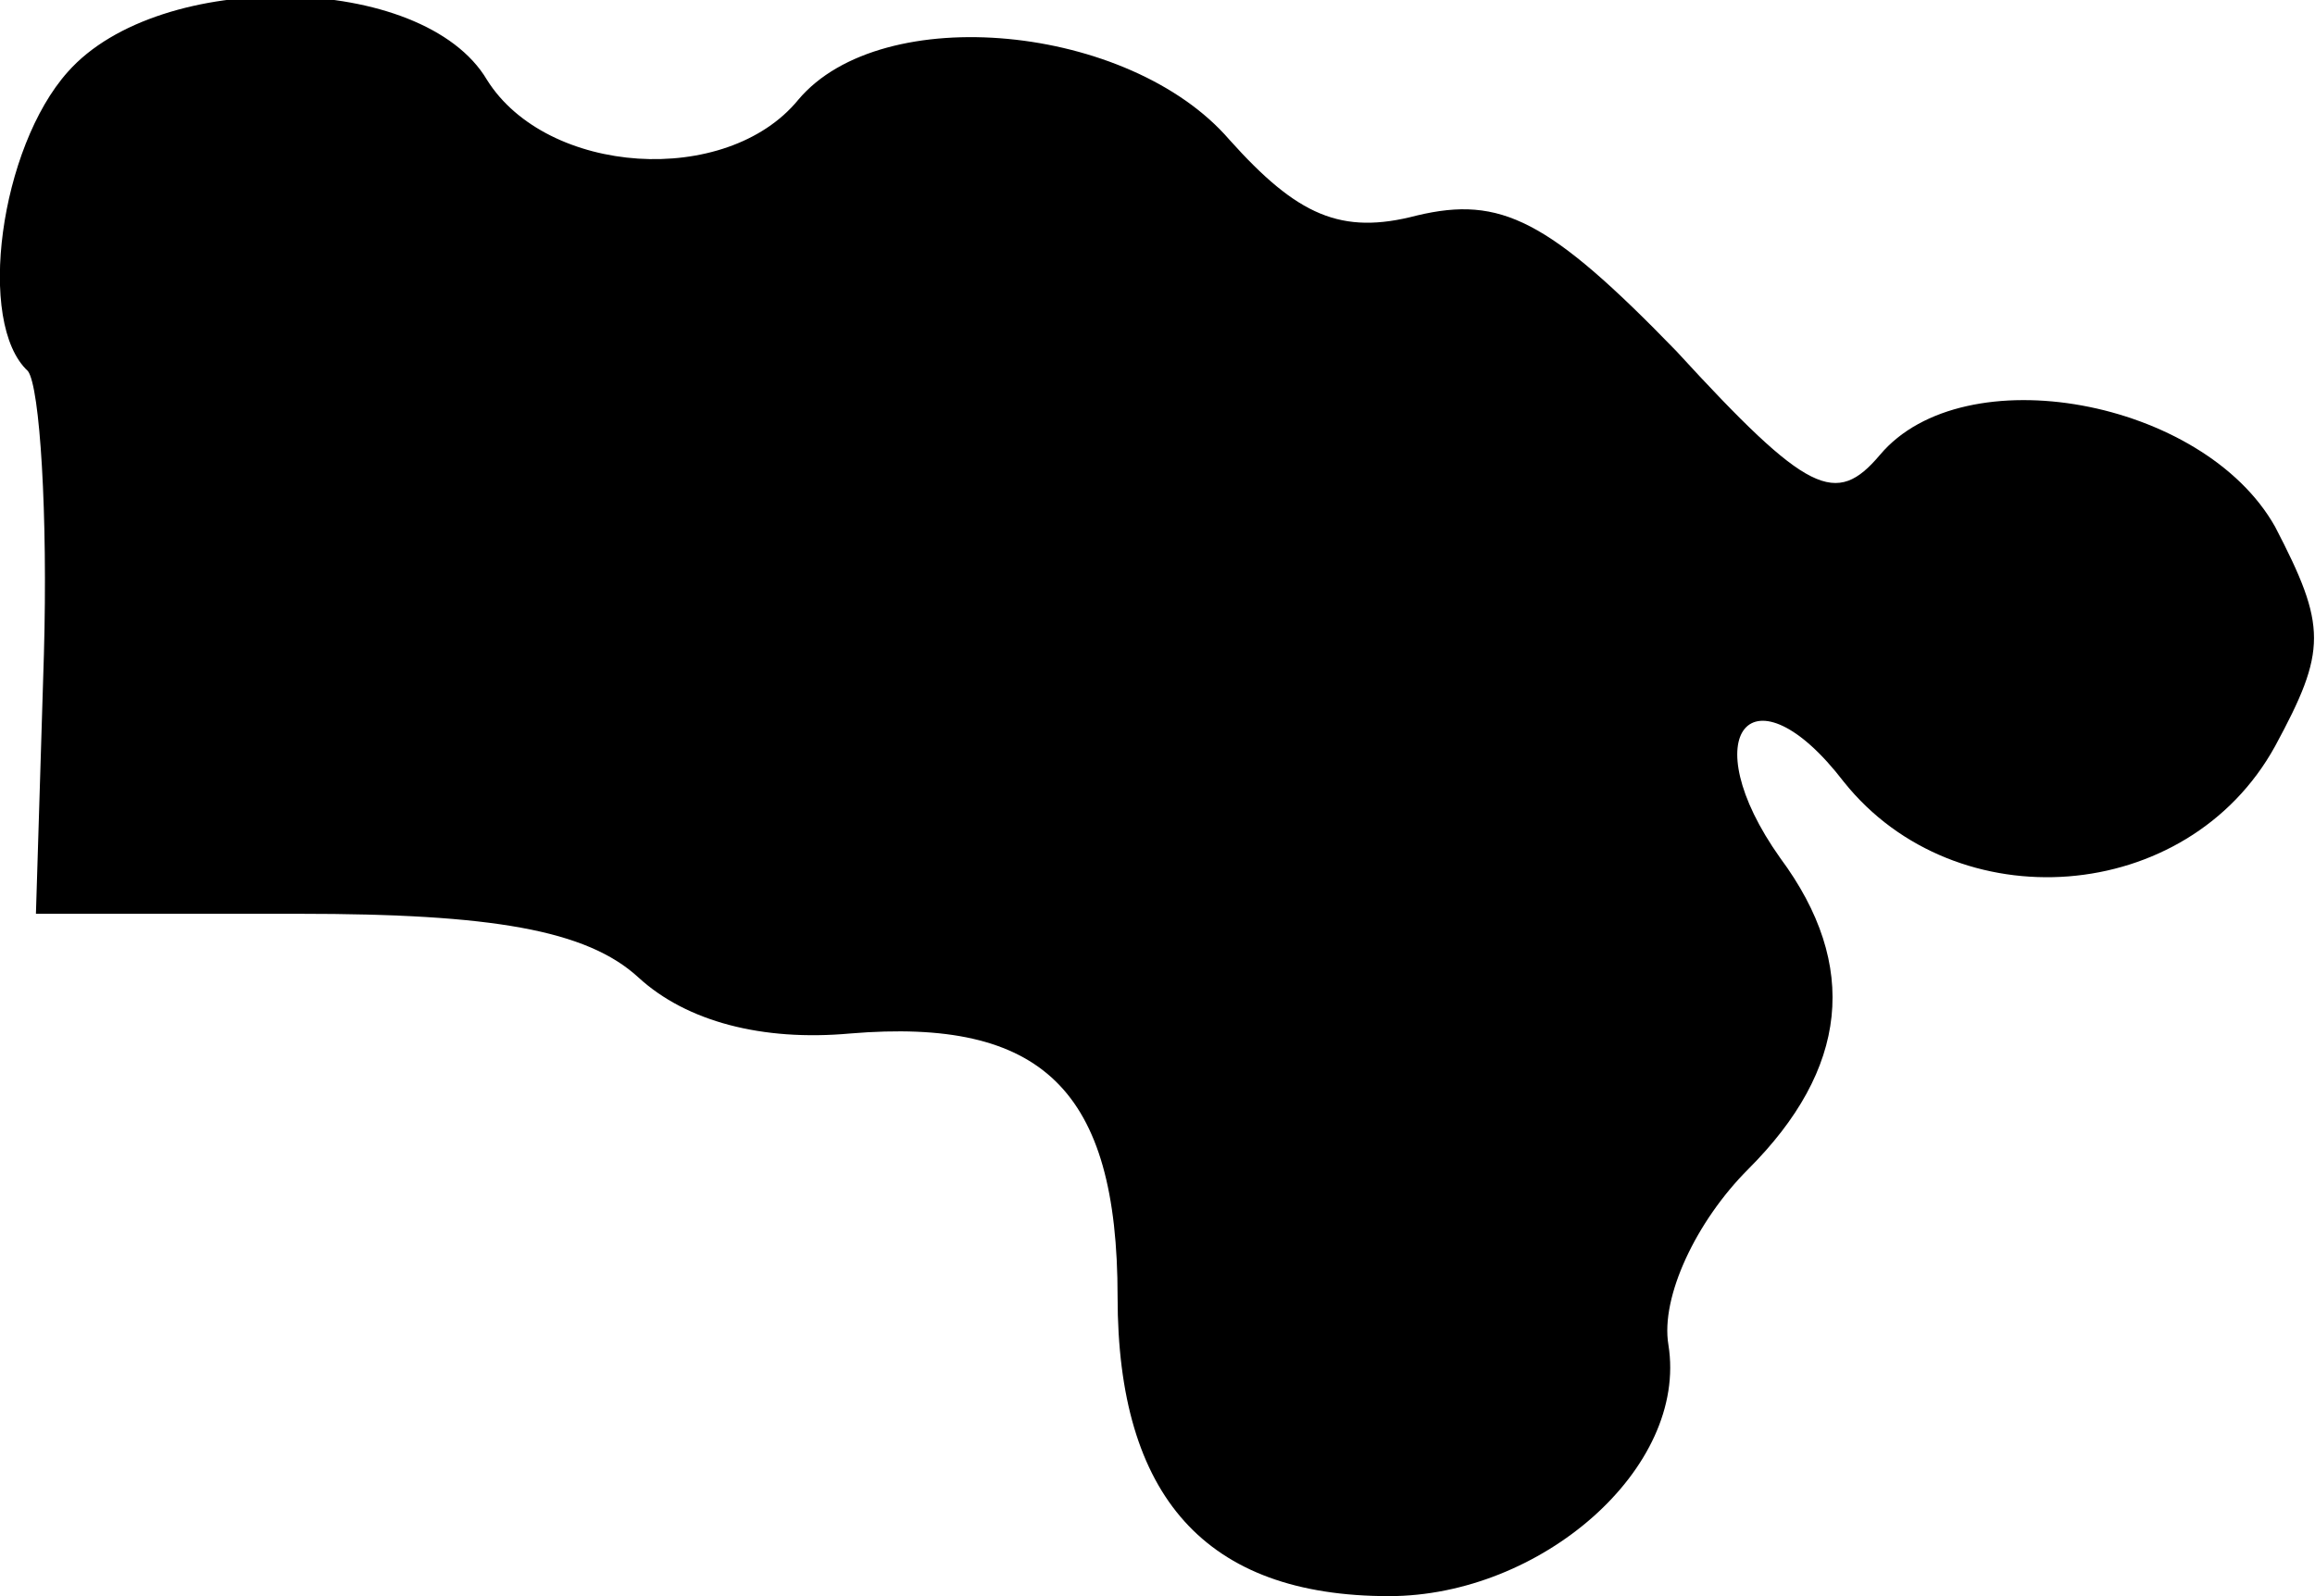 <?xml version="1.0" standalone="no"?>
<!DOCTYPE svg PUBLIC "-//W3C//DTD SVG 20010904//EN"
 "http://www.w3.org/TR/2001/REC-SVG-20010904/DTD/svg10.dtd">
<svg version="1.0" xmlns="http://www.w3.org/2000/svg"
 width="58pt" height="40pt" viewBox="0 0 58 40"
 preserveAspectRatio="xMidYMid meet">
<g transform="translate(0,40) scale(0.1,-0.1)"
fill="#000000" stroke="none">
<path fill="#000000" stroke="none" d="M17 382 c-17 -19 -23 -63 -10 -75 3 -4
5 -36 4 -71 l-2 -65 66 0 c48 0 72 -4 85 -16 12 -11 31 -16 53 -14 48 4 67
-14 67 -66 0 -50 22 -75 68 -75 38 0 75 32 70 63 -2 12 7 31 20 44 25 25 28
51 8 78 -22 31 -7 49 16 19 28 -35 86 -31 108 9 13 24 13 30 0 55 -18 32 -78
43 -99 18 -11 -13 -18 -10 -51 26 -32 33 -44 39 -65 34 -19 -5 -30 0 -47 19
-25 29 -87 35 -108 10 -18 -22 -63 -19 -78 5 -16 27 -82 28 -105 2z"/>
</g>
</svg>

